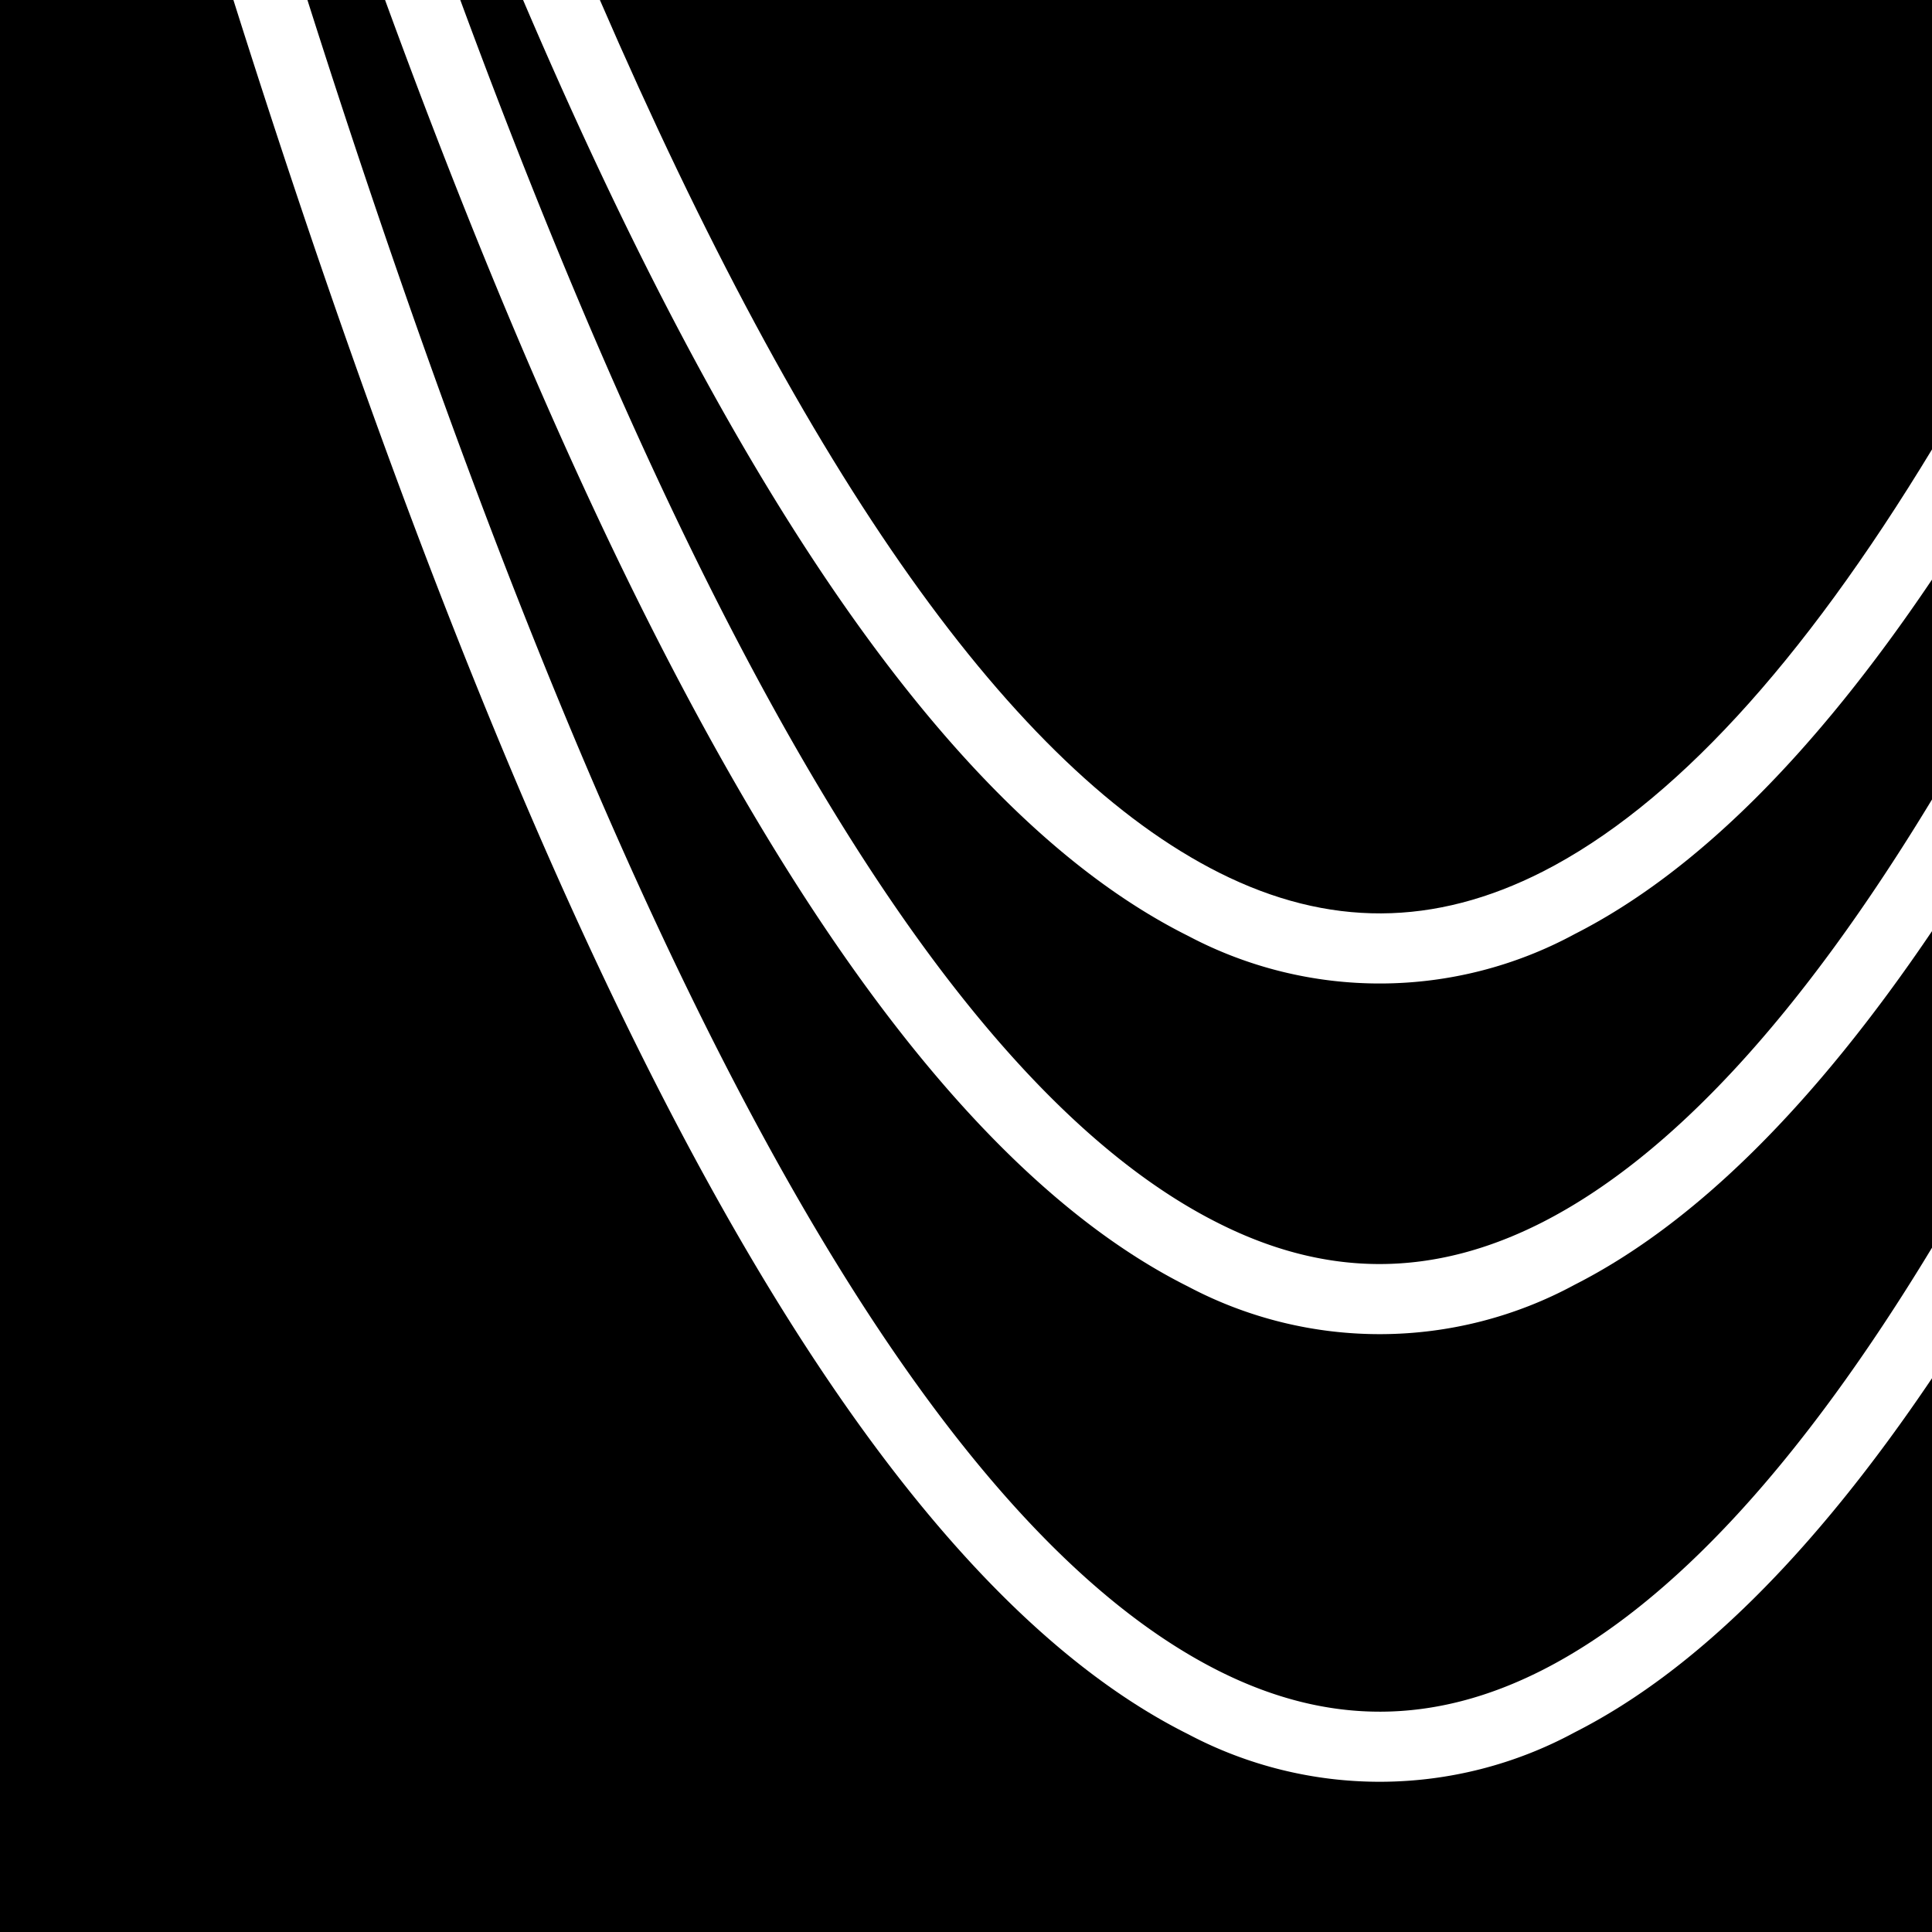 <svg  version="1.1" xmlns="http://www.w3.org/2000/svg" xmlns:xlink="http://www.w3.org/1999/xlink" viewBox="0 0 160 160" class="">
  <g id="poly-icon" data-name="Poly Icon">
    <path d="M130.4,106.4a33.9,33.9,0,0,1-32,.15C75.84,95.28,53.88,60.18,31.89,0H25.46C50.76,79.62,76,125.9,101,138.41c9,4.5,17.78,4.46,26.79-.13q16-8.17,32.24-35V77.07Q145.33,98.82,130.4,106.4Z"/>
    <path d="M130.4,143.47a33.9,33.9,0,0,1-32,.15C71.56,130.22,45.54,83,19.33,0H0V160H160V114.14Q145.33,135.91,130.4,143.47Z"/>
    <path d="M130.4,77.36a33.9,33.9,0,0,1-32,.15C79.74,68.2,61.51,42.59,43.32,0h-5.2c21.05,57.05,42,90.92,62.85,101.33,9,4.51,17.78,4.47,26.79-.12q16-8.19,32.24-35V48Q145.33,69.78,130.4,77.36Z"/>
    <path d="M49.68,0Q75.43,59.46,101,72.29c9,4.51,17.77,4.47,26.79-.12q16-8.18,32.24-35V0Z"/>
  </g>
</svg>
